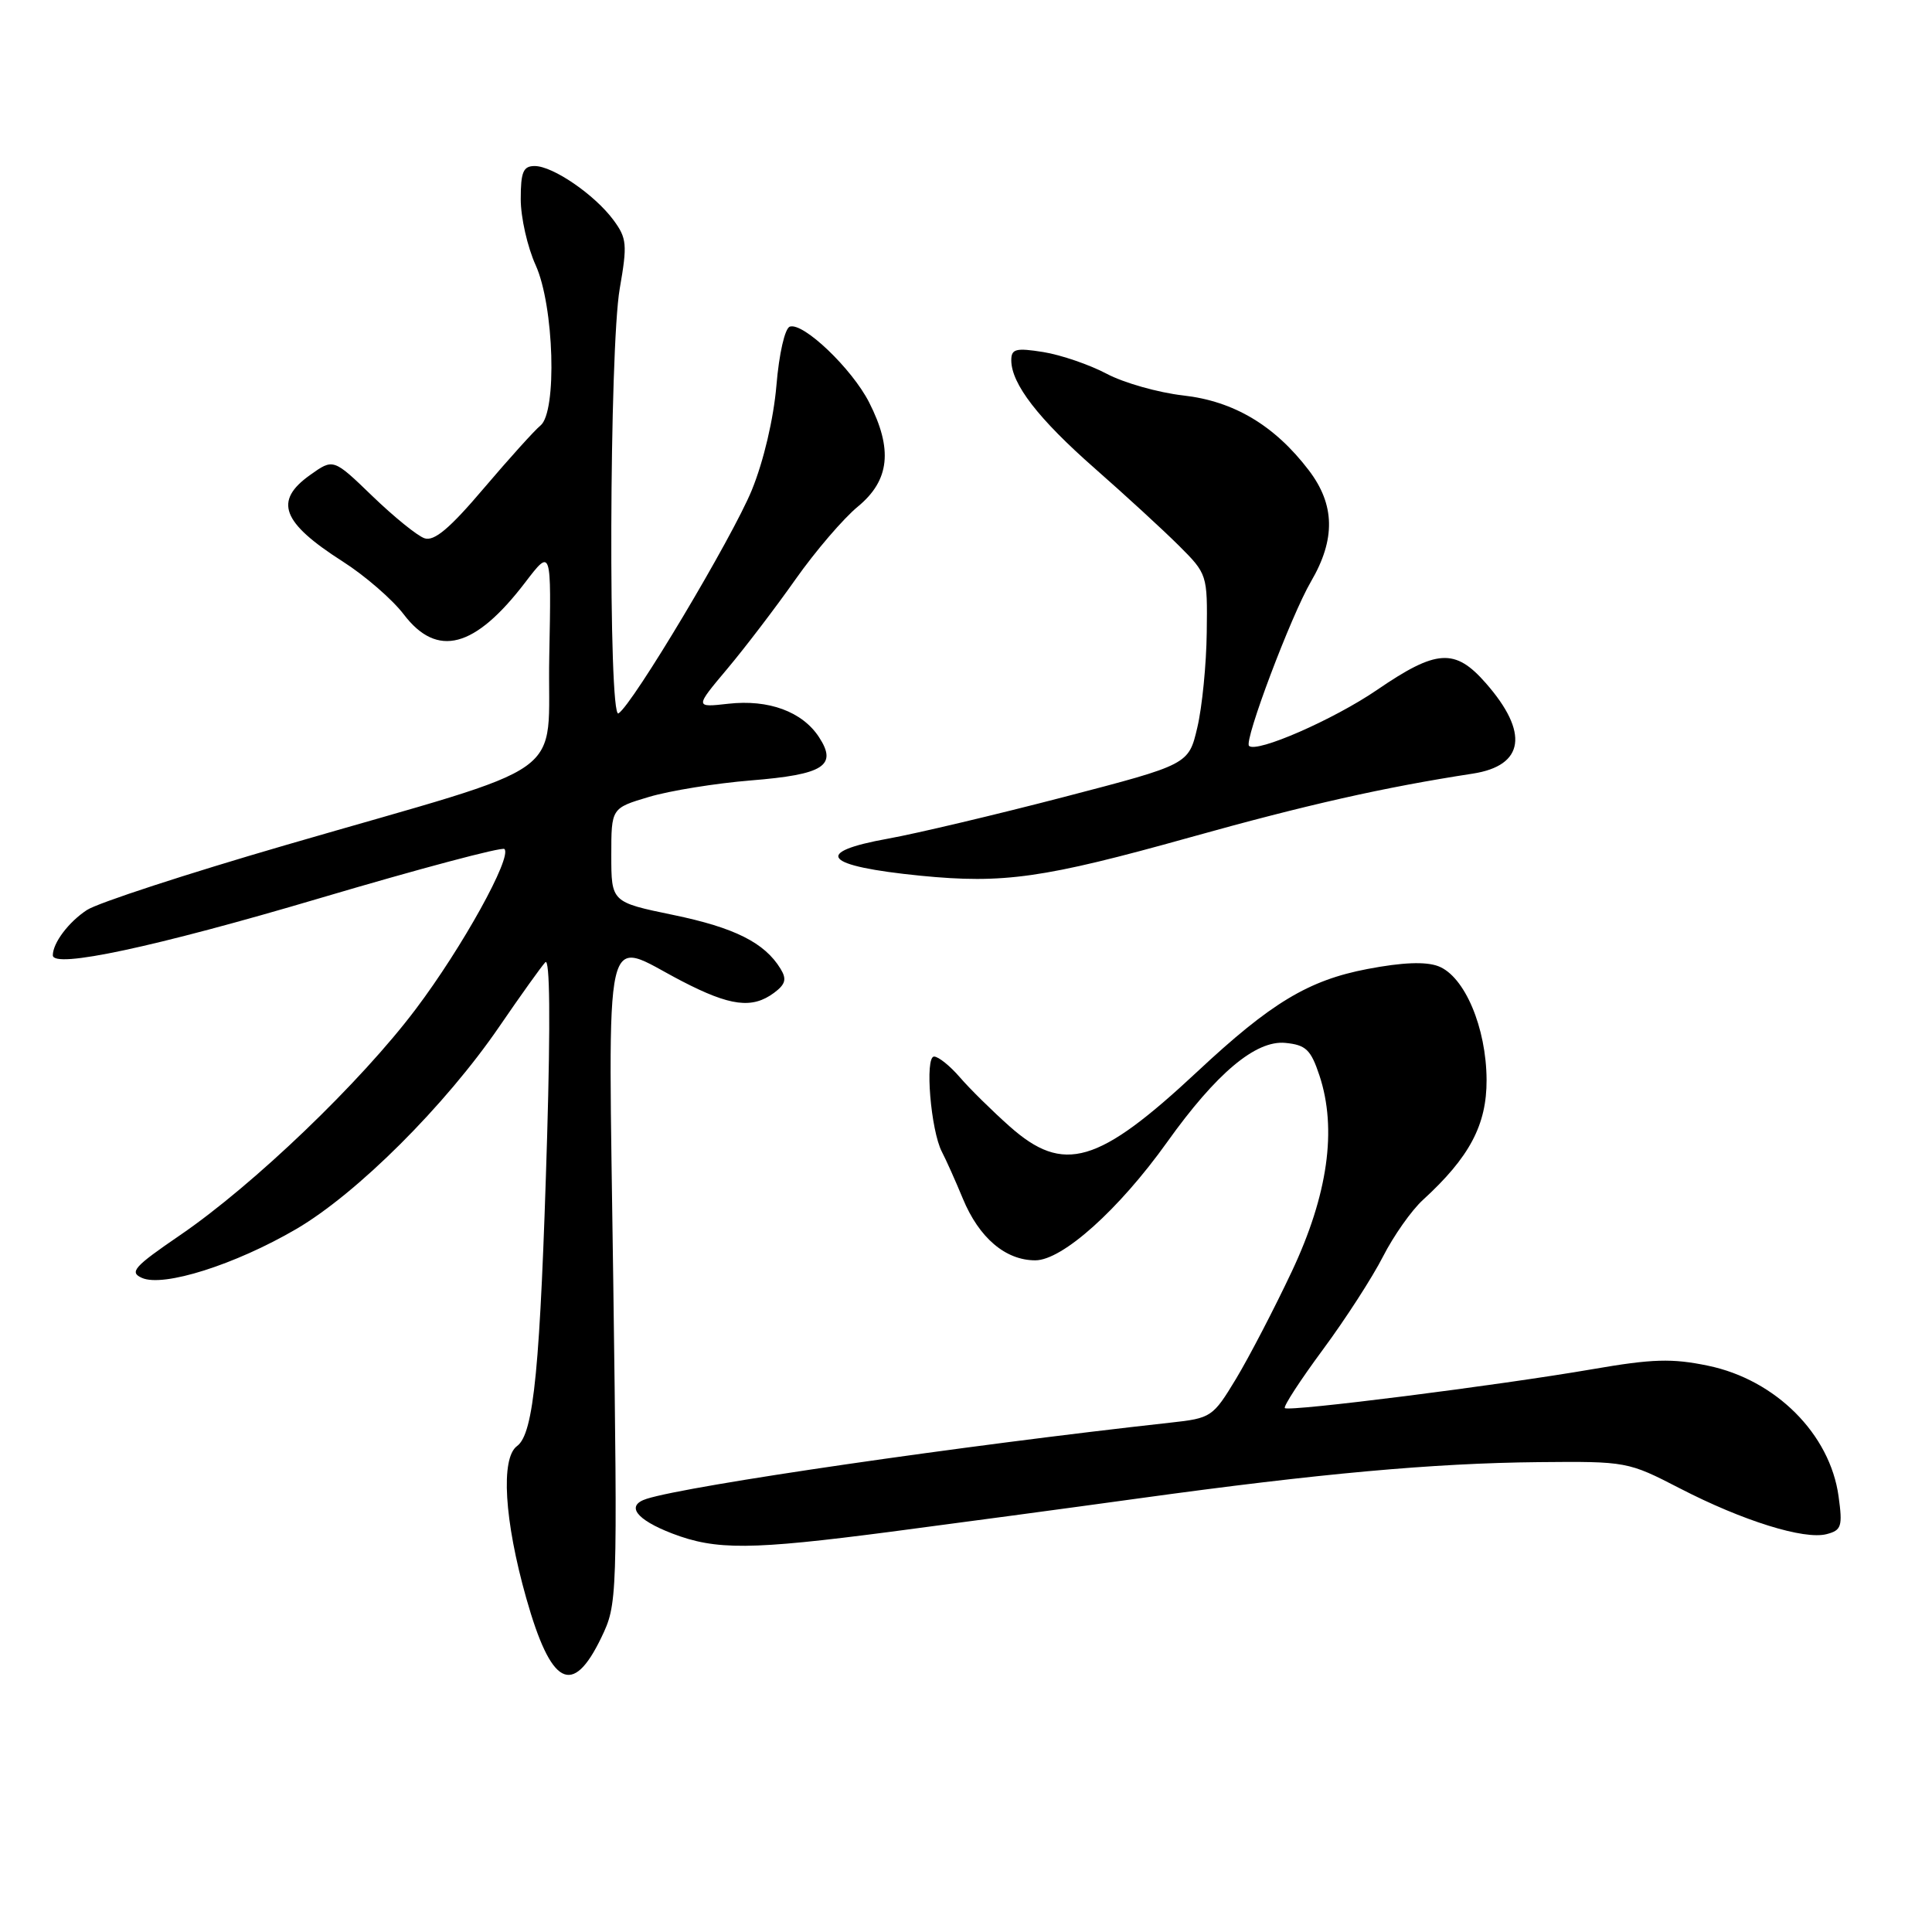 <?xml version="1.0" encoding="UTF-8" standalone="no"?>
<!DOCTYPE svg PUBLIC "-//W3C//DTD SVG 1.1//EN" "http://www.w3.org/Graphics/SVG/1.1/DTD/svg11.dtd" >
<svg xmlns="http://www.w3.org/2000/svg" xmlns:xlink="http://www.w3.org/1999/xlink" version="1.1" viewBox="0 0 256 256">
 <g >
 <path fill="currentColor"
d=" M 79.67 217.00 C 81.81 212.54 81.83 212.13 81.26 169.75 C 80.60 120.73 79.74 124.50 90.34 130.00 C 96.76 133.33 99.67 133.70 102.56 131.56 C 104.09 130.42 104.27 129.74 103.42 128.36 C 101.31 124.91 97.34 122.92 89.23 121.24 C 81.00 119.54 81.00 119.54 81.00 113.31 C 81.00 107.08 81.00 107.08 86.01 105.59 C 88.76 104.77 94.83 103.79 99.50 103.41 C 109.16 102.63 111.00 101.46 108.52 97.67 C 106.31 94.29 101.84 92.65 96.51 93.25 C 92.06 93.75 92.06 93.75 96.37 88.62 C 98.73 85.81 102.81 80.46 105.42 76.75 C 108.04 73.04 111.75 68.70 113.69 67.11 C 117.89 63.64 118.33 59.53 115.16 53.31 C 112.88 48.84 106.44 42.69 104.66 43.28 C 104.00 43.49 103.23 46.87 102.88 51.08 C 102.50 55.51 101.19 61.09 99.62 64.94 C 97.05 71.23 83.83 93.37 81.95 94.53 C 80.59 95.37 80.73 46.19 82.12 38.23 C 83.14 32.38 83.06 31.56 81.28 29.15 C 78.79 25.79 73.26 22.00 70.85 22.00 C 69.33 22.00 69.00 22.78 69.00 26.39 C 69.00 28.81 69.89 32.74 70.98 35.14 C 73.42 40.53 73.84 54.60 71.61 56.39 C 70.85 57.00 67.47 60.75 64.10 64.71 C 59.58 70.04 57.52 71.77 56.24 71.32 C 55.28 70.99 52.18 68.47 49.34 65.73 C 44.17 60.74 44.17 60.74 41.09 62.94 C 36.25 66.38 37.32 69.23 45.41 74.40 C 48.36 76.28 52.00 79.44 53.50 81.41 C 57.93 87.23 62.93 85.90 69.61 77.15 C 73.06 72.64 73.06 72.64 72.78 86.97 C 72.45 103.66 76.56 100.72 37.81 111.99 C 24.78 115.78 12.95 119.64 11.52 120.58 C 9.09 122.17 7.00 124.95 7.00 126.58 C 7.00 128.38 20.52 125.49 42.39 119.01 C 55.53 115.12 66.53 112.19 66.84 112.50 C 67.89 113.55 61.25 125.55 55.10 133.70 C 47.81 143.39 33.60 157.01 23.87 163.66 C 17.74 167.85 17.10 168.57 18.81 169.33 C 21.65 170.59 31.16 167.58 39.26 162.85 C 47.32 158.14 59.01 146.48 66.18 136.00 C 69.00 131.88 71.74 128.05 72.26 127.50 C 72.86 126.87 72.94 135.36 72.50 150.50 C 71.59 181.25 70.74 189.98 68.51 191.61 C 66.32 193.22 66.82 201.47 69.73 211.76 C 73.02 223.41 75.86 224.91 79.67 217.00 Z  M 118.00 202.97 C 126.53 201.85 141.38 199.86 151.00 198.53 C 174.87 195.24 189.90 193.88 203.87 193.74 C 215.52 193.63 215.72 193.67 222.58 197.21 C 230.92 201.52 239.07 204.06 242.04 203.28 C 244.01 202.77 244.17 202.25 243.62 198.27 C 242.49 190.03 235.30 182.83 226.35 180.97 C 221.55 179.97 218.97 180.05 211.04 181.42 C 198.58 183.57 170.76 187.09 170.25 186.58 C 170.03 186.36 172.30 182.88 175.29 178.83 C 178.28 174.79 181.86 169.24 183.26 166.49 C 184.66 163.75 187.03 160.38 188.54 159.00 C 194.72 153.35 197.00 149.05 196.98 143.10 C 196.95 136.16 194.07 129.36 190.59 128.03 C 188.91 127.39 185.83 127.51 181.18 128.40 C 173.38 129.89 168.41 132.88 158.69 141.96 C 145.51 154.27 140.94 155.61 133.78 149.25 C 131.46 147.19 128.49 144.26 127.19 142.75 C 125.89 141.24 124.35 140.00 123.77 140.00 C 122.52 140.00 123.33 149.79 124.81 152.63 C 125.35 153.66 126.60 156.45 127.58 158.82 C 129.73 164.02 133.23 167.00 137.18 167.00 C 140.77 167.00 148.26 160.28 154.64 151.35 C 161.17 142.20 166.40 137.81 170.32 138.19 C 173.04 138.46 173.69 139.08 174.83 142.50 C 177.19 149.61 175.96 158.32 171.16 168.50 C 168.83 173.45 165.50 179.84 163.78 182.70 C 160.71 187.77 160.50 187.92 155.07 188.51 C 127.53 191.55 91.33 196.81 85.69 198.60 C 82.88 199.49 84.25 201.34 89.08 203.20 C 94.89 205.42 99.43 205.39 118.00 202.97 Z  M 157.66 110.96 C 173.15 106.63 183.38 104.32 195.15 102.51 C 202.00 101.45 202.63 97.07 196.88 90.52 C 192.80 85.86 190.35 86.02 182.46 91.42 C 176.71 95.35 166.49 99.82 165.50 98.83 C 164.82 98.15 171.07 81.58 173.71 77.06 C 176.99 71.45 176.90 66.87 173.42 62.31 C 168.90 56.38 163.49 53.15 156.78 52.40 C 153.47 52.02 148.90 50.73 146.63 49.52 C 144.36 48.32 140.59 47.03 138.25 46.65 C 134.60 46.07 134.00 46.23 134.00 47.74 C 134.01 50.87 137.59 55.50 145.07 62.07 C 149.10 65.61 154.11 70.21 156.20 72.29 C 159.97 76.05 160.00 76.15 159.90 83.79 C 159.85 88.03 159.29 93.70 158.65 96.40 C 157.50 101.30 157.50 101.30 141.00 105.60 C 131.93 107.96 121.46 110.44 117.75 111.11 C 107.55 112.94 109.12 114.76 122.00 116.04 C 132.98 117.12 138.30 116.37 157.66 110.96 Z "/>
</g>
</svg>